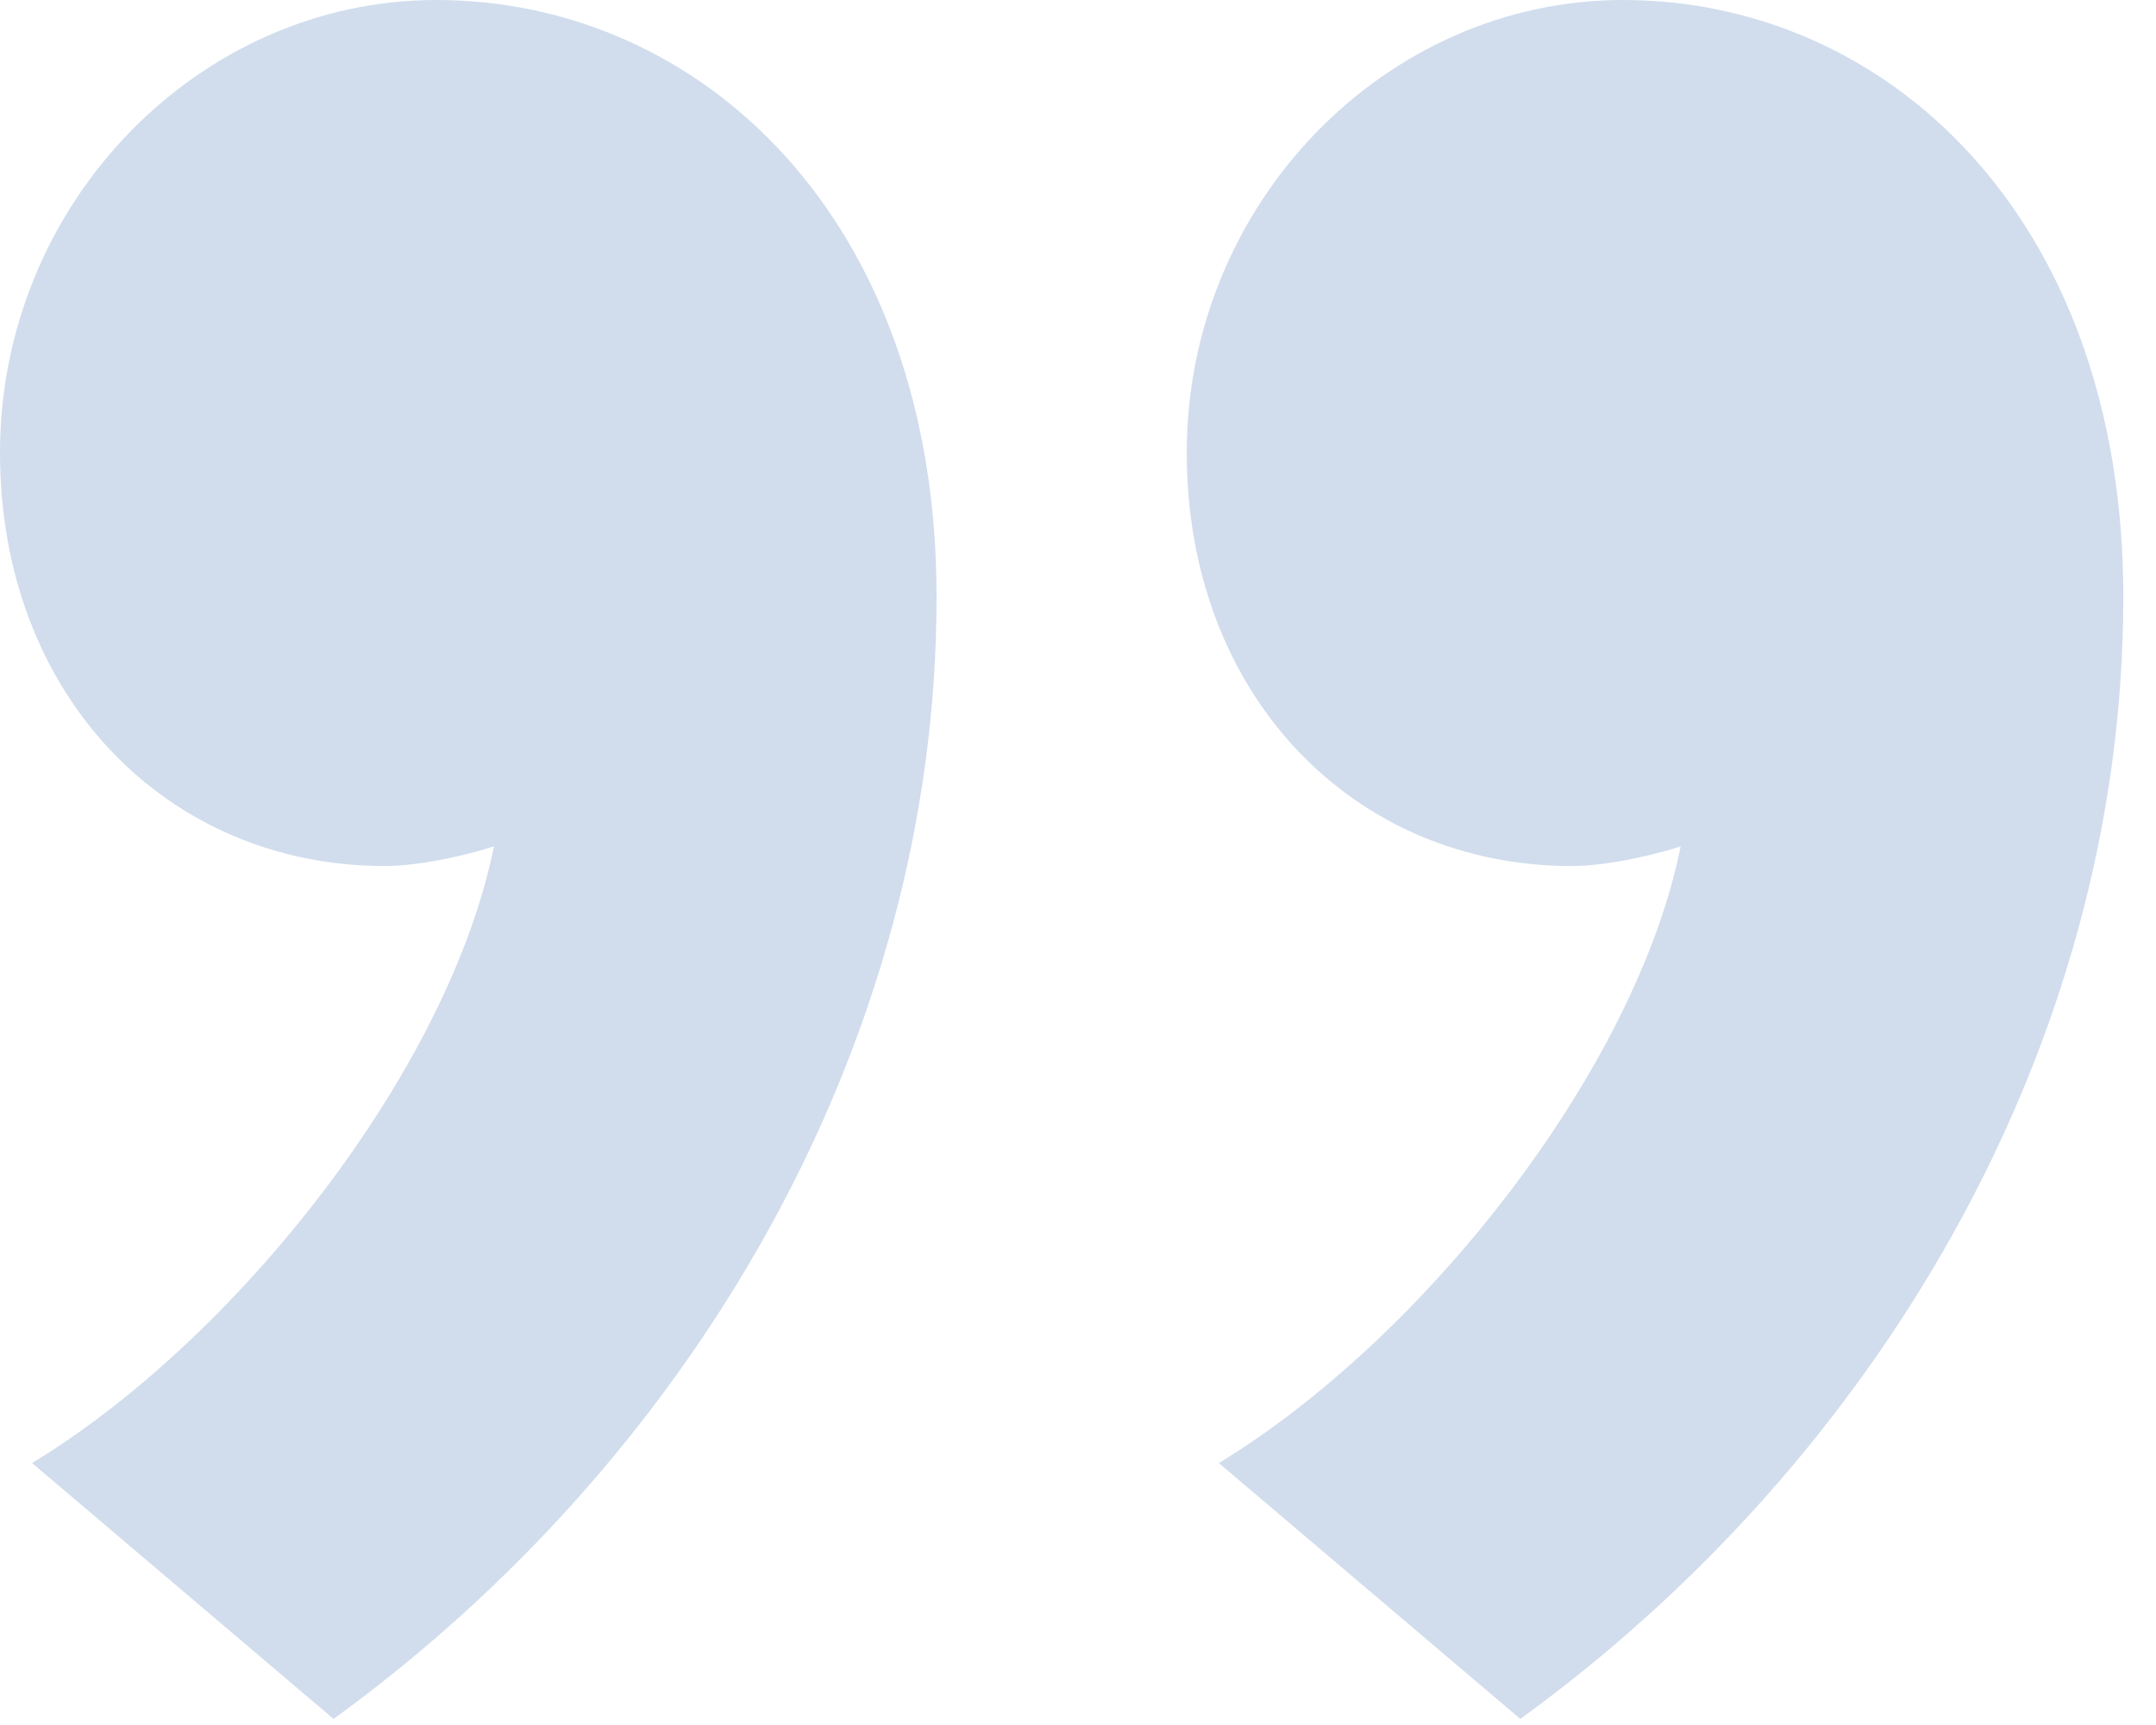 <svg width="50" height="40" viewBox="0 0 50 40" fill="none" xmlns="http://www.w3.org/2000/svg">
<path opacity="0.3" d="M49.242 13.844C49.242 5.02 43.738 0 37.638 0C32.134 0 27.522 4.716 27.522 10.497C27.522 16.126 31.39 20.082 36.448 20.082C37.341 20.082 38.531 19.777 38.977 19.625C37.936 24.798 33.027 31.035 28.266 33.926L35.258 39.859C43.44 33.926 49.242 24.341 49.242 13.844ZM21.72 13.844C21.72 5.02 16.216 0 10.116 0C4.612 0 0 4.716 0 10.497C0 16.126 3.868 20.082 8.926 20.082C9.819 20.082 11.009 19.777 11.455 19.625C10.414 24.798 5.504 31.035 0.744 33.926L7.736 39.859C15.918 33.926 21.72 24.341 21.72 13.844Z" fill="#658EC3"/>
</svg>
